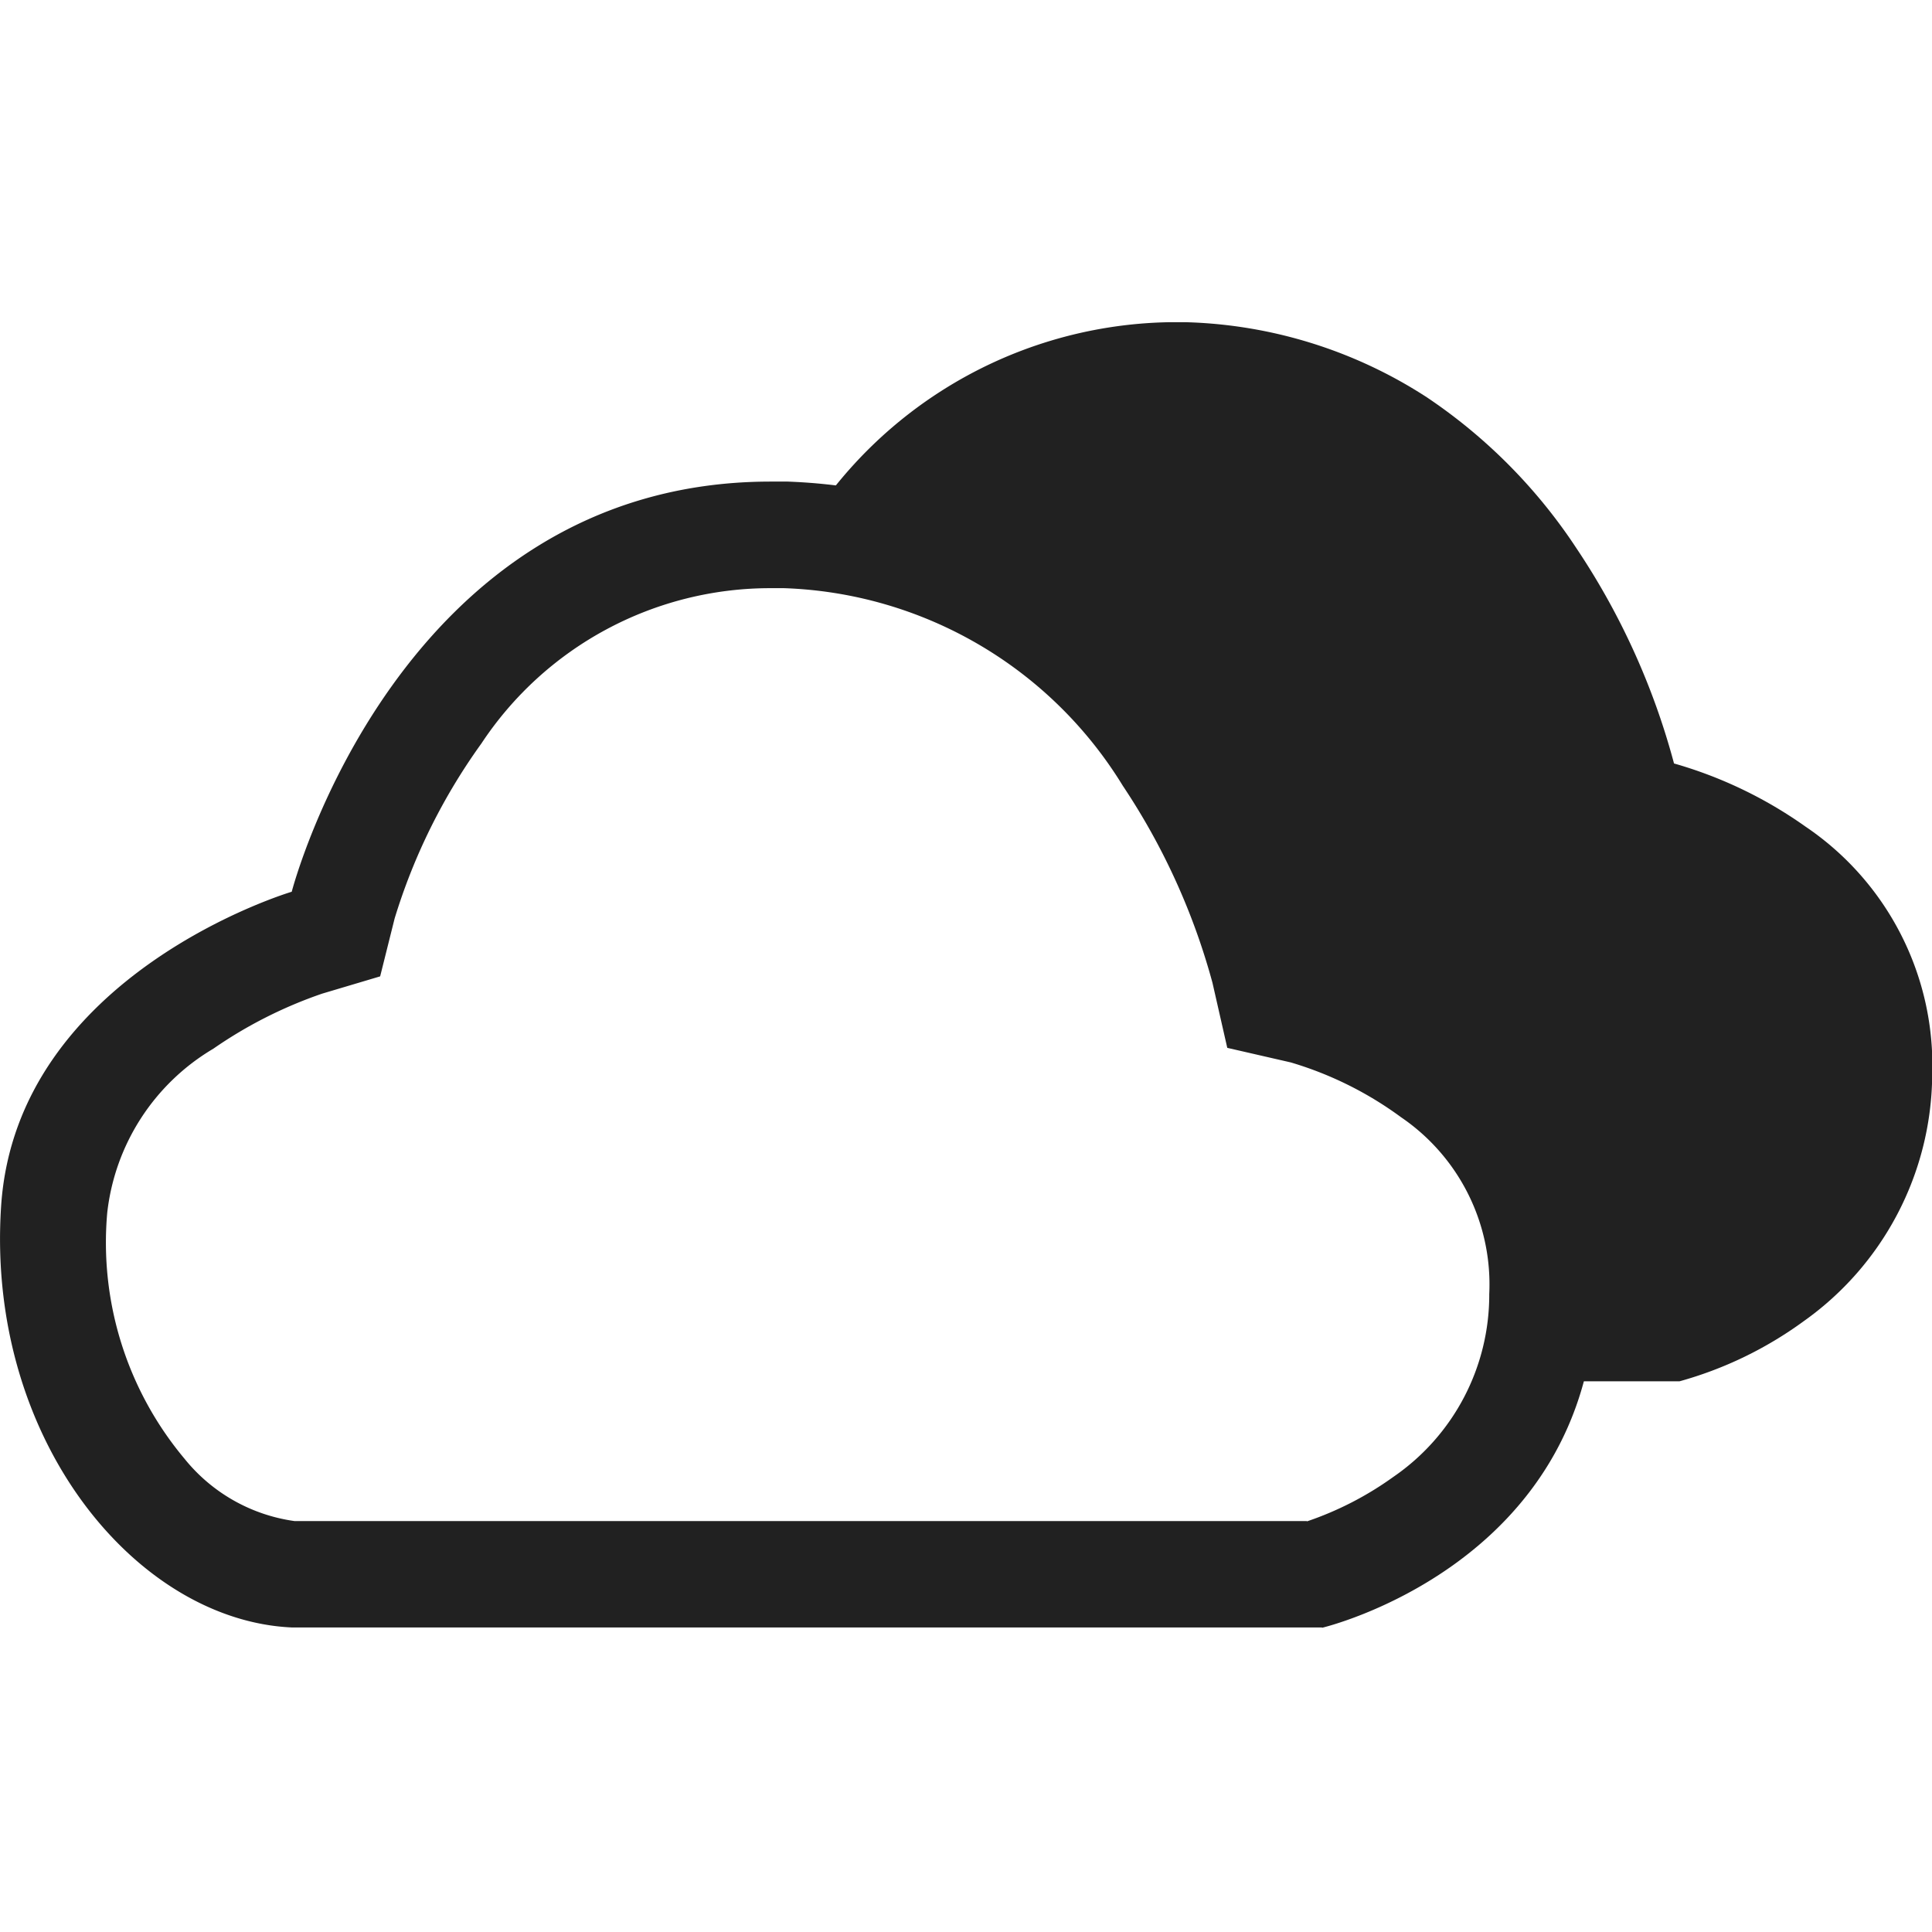 <svg xmlns="http://www.w3.org/2000/svg" xmlns:xlink="http://www.w3.org/1999/xlink" width="30" height="30" viewBox="0 0 30 30">
  <defs>
    <clipPath id="clip-_8-Dreary">
      <rect width="30" height="30"/>
    </clipPath>
  </defs>
  <g id="_8-Dreary" data-name="8-Dreary" clip-path="url(#clip-_8-Dreary)">
    <g id="组_626" data-name="组 626" transform="translate(-2087 145)">
      <g id="路径_1" data-name="路径 1" transform="translate(2087.036 -145.892)">
        <path id="减去_6" data-name="减去 6" d="M-2073.965,186.341h-1.755a4.994,4.994,0,0,0,.071-.715,3.9,3.9,0,0,0-1.708-3.4,6.3,6.3,0,0,0-1.955-.958l-.6-.147-.137-.6a10.97,10.97,0,0,0-1.525-3.352,7.353,7.353,0,0,0-4.519-3.259c.051-.112.1-.2.131-.275l.009-.018a.716.716,0,0,0,.057-.128,1.079,1.079,0,0,0-.128.165c-.054.074-.11.153-.165.235a7.685,7.685,0,0,0-1.294-.157c-.091,0-.167,0-.237,0l-.161,0a6.8,6.8,0,0,1,6.009-3.837c.091,0,.168,0,.243,0a7.231,7.231,0,0,1,3.75,1.167,8.345,8.345,0,0,1,2.323,2.345,11.187,11.187,0,0,1,1.514,3.34,6.7,6.7,0,0,1,2.044.982,4.475,4.475,0,0,1,1.965,3.867,4.731,4.731,0,0,1-2,3.815,5.969,5.969,0,0,1-1.924.93Z" transform="translate(2100 -164)" fill="#212121" stroke="rgba(0,0,0,0)" stroke-miterlimit="10" stroke-width="1"/>
      </g>
      <g id="路径_1-2" data-name="路径 1" transform="translate(2086.936 -141.867)">
        <path id="路径_6" data-name="路径 6" d="M20.358,20.491A5.093,5.093,0,0,0,21.7,19.8a3.429,3.429,0,0,0,1.489-2.838,3.141,3.141,0,0,0-1.37-2.747,5.541,5.541,0,0,0-1.713-.851l-.985-.226-.23-1.011A10.414,10.414,0,0,0,17.5,9.07,6.423,6.423,0,0,0,12.236,6c-.069,0-.136,0-.2,0A5.377,5.377,0,0,0,7.539,8.412a9.28,9.28,0,0,0-1.347,2.716l-.225.9-.9.268a6.89,6.89,0,0,0-1.69.855A3.4,3.4,0,0,0,1.729,15.7a5.226,5.226,0,0,0,1.2,3.818,2.664,2.664,0,0,0,1.708.968H20.358m.235,1.652h-16C2.181,22.028-.155,19.218.081,15.6s4.513-4.886,4.513-4.886,1.646-6.369,7.438-6.369c.088,0,.175,0,.264,0,6.579.247,8.21,7.414,8.21,7.414s4.453,1.085,4.338,5.248S20.593,22.143,20.593,22.143Z" transform="translate(0 0)" fill="#212121"/>
      </g>
    </g>
  </g>
</svg>
